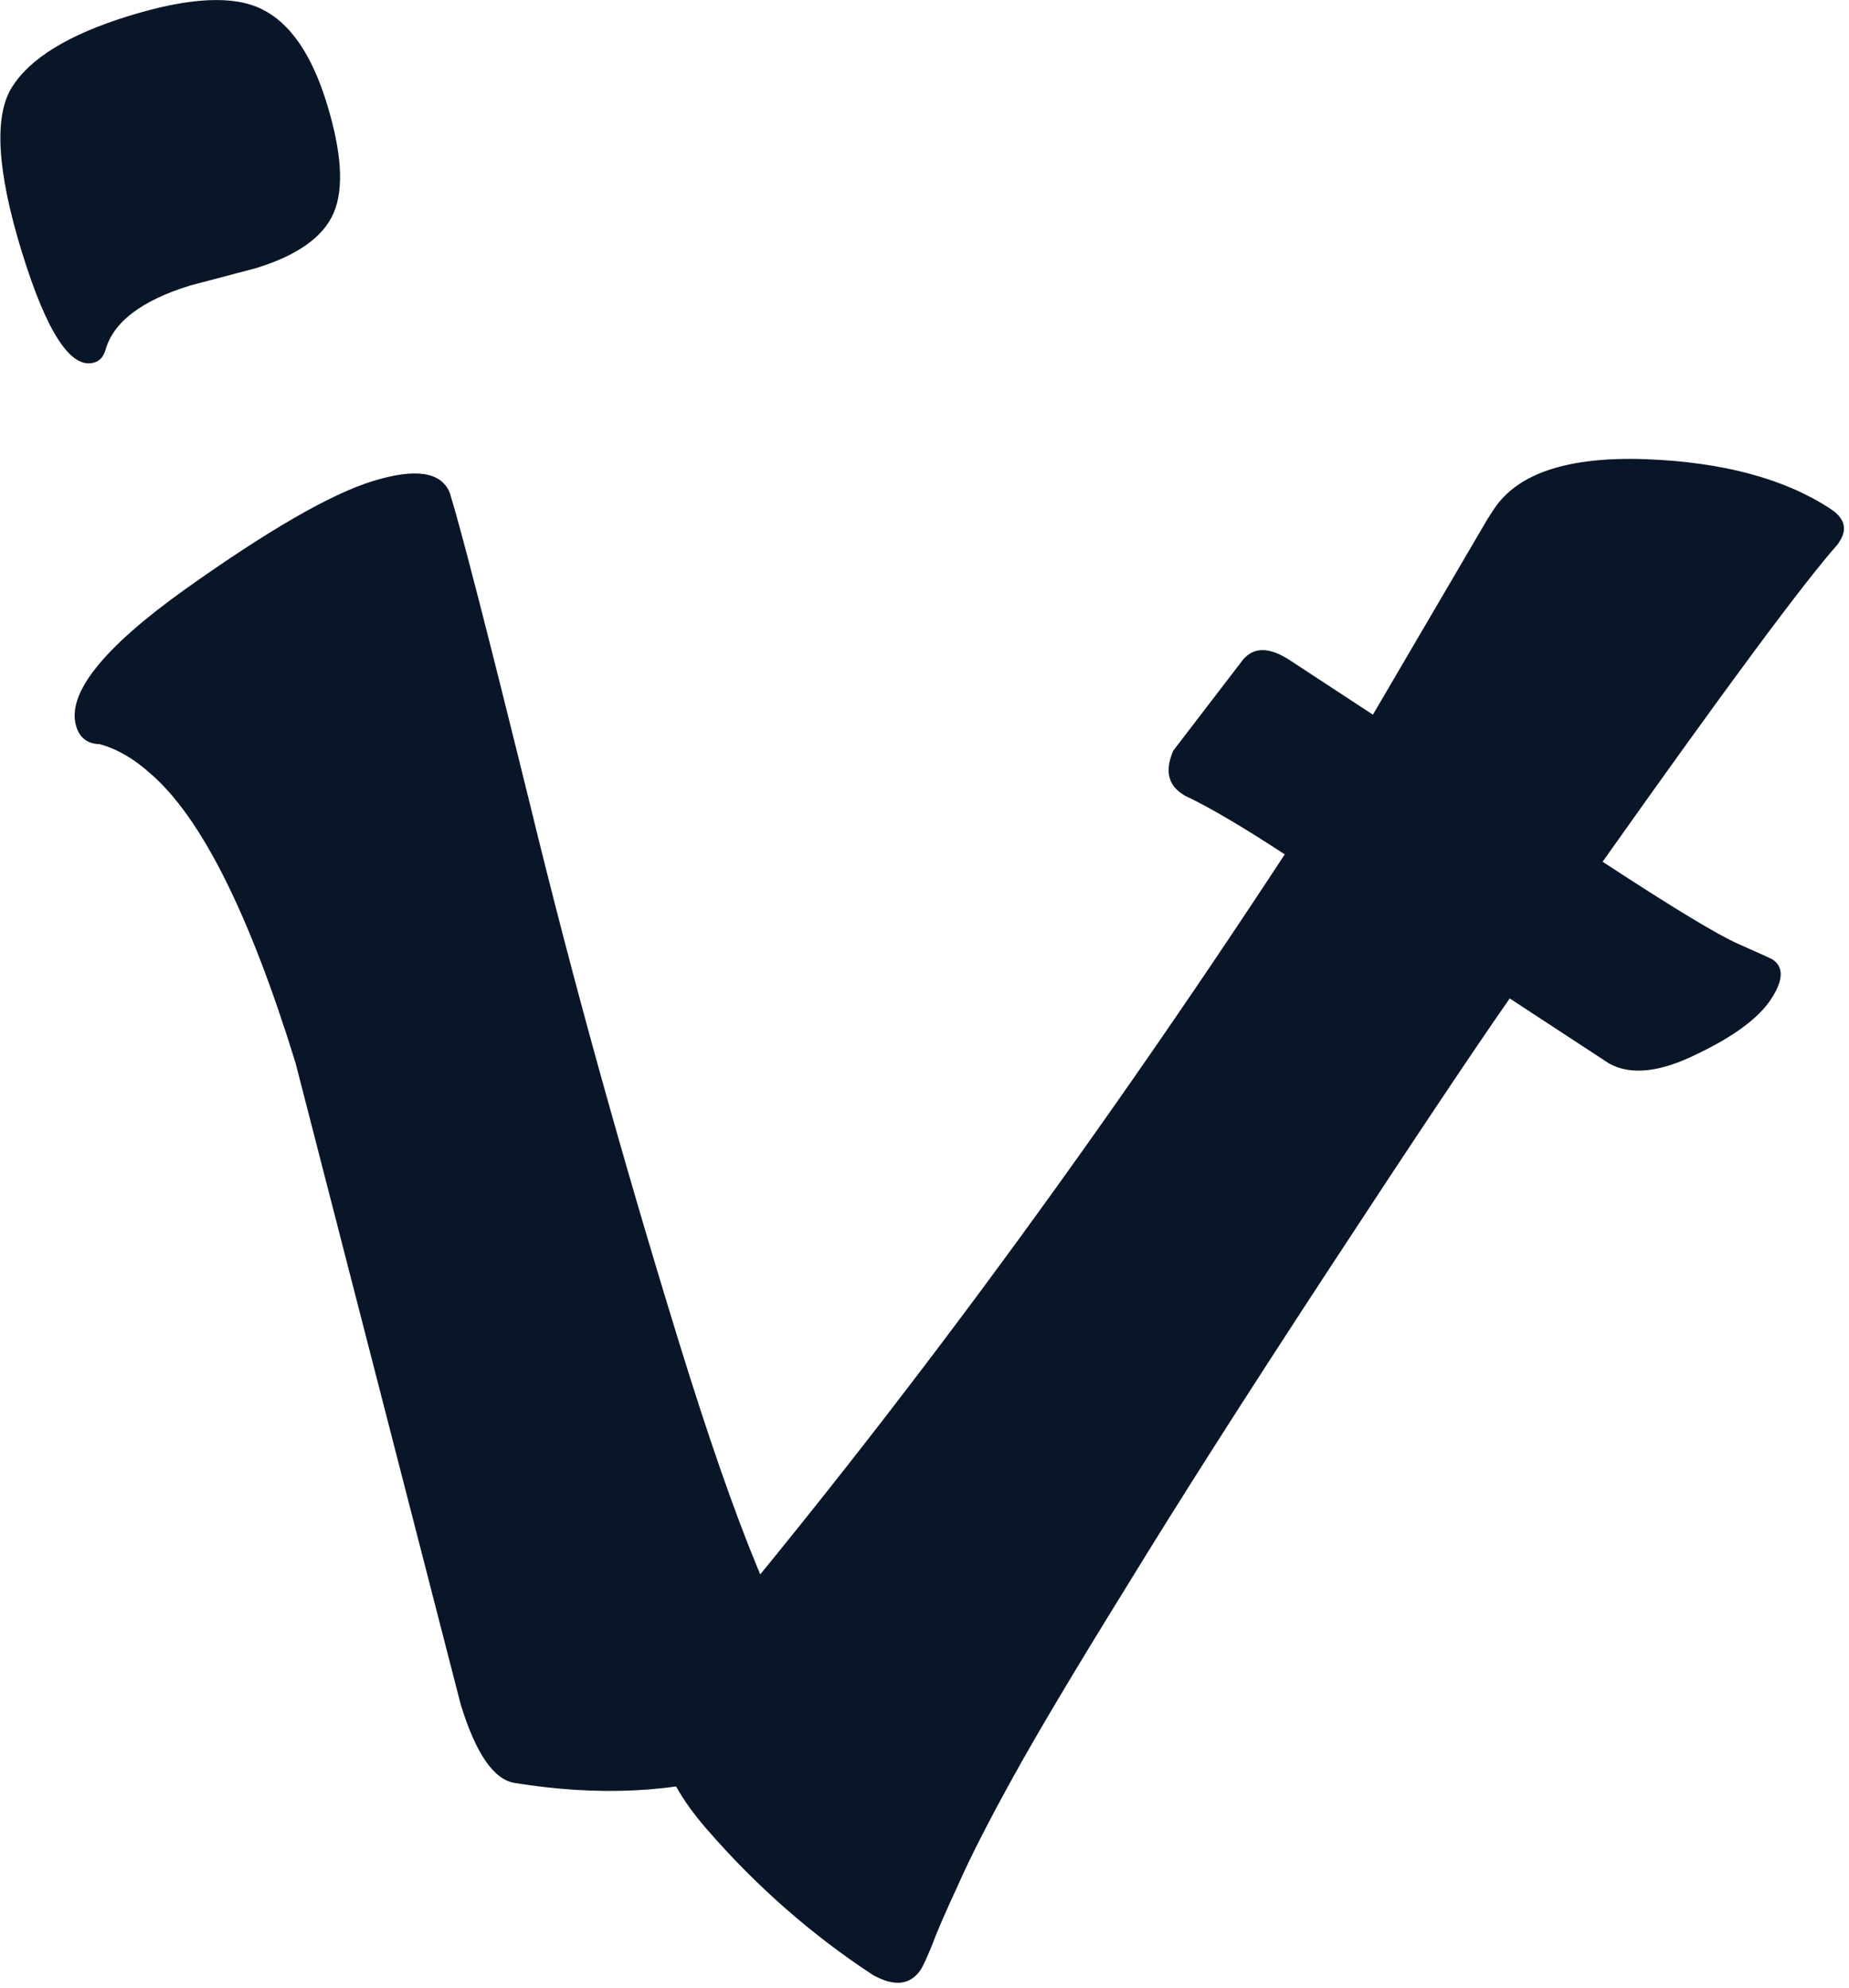 <svg xmlns="http://www.w3.org/2000/svg" version="1.1" xmlns:xlink="http://www.w3.org/1999/xlink" xmlns:svgjs="http://svgjs.dev/svgjs" width="2000" height="2150" viewBox="0 0 2000 2150"><g transform="matrix(1,0,0,1,-2.523,-2.617)"><svg viewBox="0 0 305 328" data-background-color="#fffff5" preserveAspectRatio="xMidYMid meet" height="2150" width="2000" xmlns="http://www.w3.org/2000/svg" xmlns:xlink="http://www.w3.org/1999/xlink"><g id="tight-bounds" transform="matrix(1,0,0,1,0.385,0.401)"><svg viewBox="0 0 304.231 327.2" height="327.2" width="304.231"><g><svg viewBox="0 0 304.231 327.2" height="327.2" width="304.231"><g><svg viewBox="0 0 304.231 327.2" height="327.2" width="304.231"><g id="textblocktransform"><svg viewBox="0 0 304.231 327.2" height="327.2" width="304.231" id="textblock"><g><svg viewBox="0 0 304.231 327.2" height="327.2" width="304.231"><g transform="matrix(1,0,0,1,0,0)"><svg width="304.231" viewBox="3.825 -21.118 19.529 21.003" height="327.2" data-palette-color="#091627"><path d="M6.533-18.278v0l-0.697 0.184c-0.516 0.159-0.815 0.387-0.898 0.685v0c-0.021 0.069-0.059 0.113-0.116 0.13v0c-0.248 0.077-0.504-0.312-0.768-1.166-0.263-0.854-0.299-1.435-0.109-1.745 0.191-0.31 0.604-0.563 1.242-0.76 0.643-0.198 1.114-0.221 1.412-0.069 0.296 0.146 0.524 0.477 0.683 0.993 0.159 0.516 0.184 0.903 0.075 1.16-0.109 0.257-0.384 0.453-0.824 0.588zM8.702-3.061v0l-1.75-6.797c-0.489-1.586-1.003-2.61-1.543-3.071v0c-0.174-0.156-0.352-0.258-0.534-0.307v0c-0.126-0.003-0.208-0.065-0.246-0.186v0c-0.106-0.344 0.278-0.829 1.153-1.454 0.881-0.627 1.544-1.01 1.991-1.147 0.452-0.139 0.723-0.097 0.813 0.126v0c0.118 0.382 0.402 1.484 0.851 3.306 0.445 1.83 0.972 3.729 1.579 5.698 0.609 1.975 1.101 3.166 1.478 3.573v0c0.087 0.078 0.145 0.165 0.174 0.26v0c0.077 0.248-0.248 0.485-0.974 0.709-0.726 0.224-1.534 0.263-2.423 0.119v0c-0.221-0.037-0.41-0.313-0.569-0.829zM16.248-13.165v0l0.738-0.963c0.115-0.14 0.282-0.138 0.499 0.004v0l0.879 0.576 1.215-2.074 0.065-0.1c0.252-0.385 0.791-0.562 1.616-0.532 0.816 0.032 1.466 0.207 1.951 0.526v0c0.151 0.099 0.182 0.215 0.094 0.348v0l-0.016 0.026c-0.363 0.408-1.193 1.529-2.492 3.364v0c0.736 0.482 1.215 0.772 1.438 0.871 0.223 0.098 0.342 0.153 0.36 0.163v0c0.123 0.08 0.118 0.221-0.014 0.422-0.132 0.201-0.394 0.395-0.788 0.583-0.389 0.192-0.697 0.225-0.926 0.099v0l-1.054-0.69c-0.389 0.558-1.026 1.511-1.91 2.861-0.884 1.349-1.597 2.468-2.14 3.356-0.548 0.885-0.951 1.561-1.209 2.029-0.259 0.468-0.454 0.85-0.585 1.147-0.136 0.293-0.229 0.508-0.278 0.643-0.054 0.132-0.093 0.214-0.114 0.248v0c-0.11 0.167-0.279 0.188-0.507 0.062v0c-0.652-0.427-1.242-0.945-1.768-1.553-0.526-0.608-0.641-1.138-0.346-1.589v0c2.196-2.586 4.354-5.496 6.474-8.73v0c-0.452-0.296-0.806-0.504-1.062-0.624v0l-0.025-0.017c-0.151-0.099-0.182-0.251-0.095-0.456z" opacity="1" transform="matrix(1,0,0,1,0,0)" fill="#091627" class="wordmark-text-0" data-fill-palette-color="primary" id="text-0"></path></svg></g></svg></g></svg></g></svg></g><g></g></svg></g><defs></defs></svg><rect width="304.231" height="327.2" fill="none" stroke="none" visibility="hidden"></rect></g></svg></g></svg>